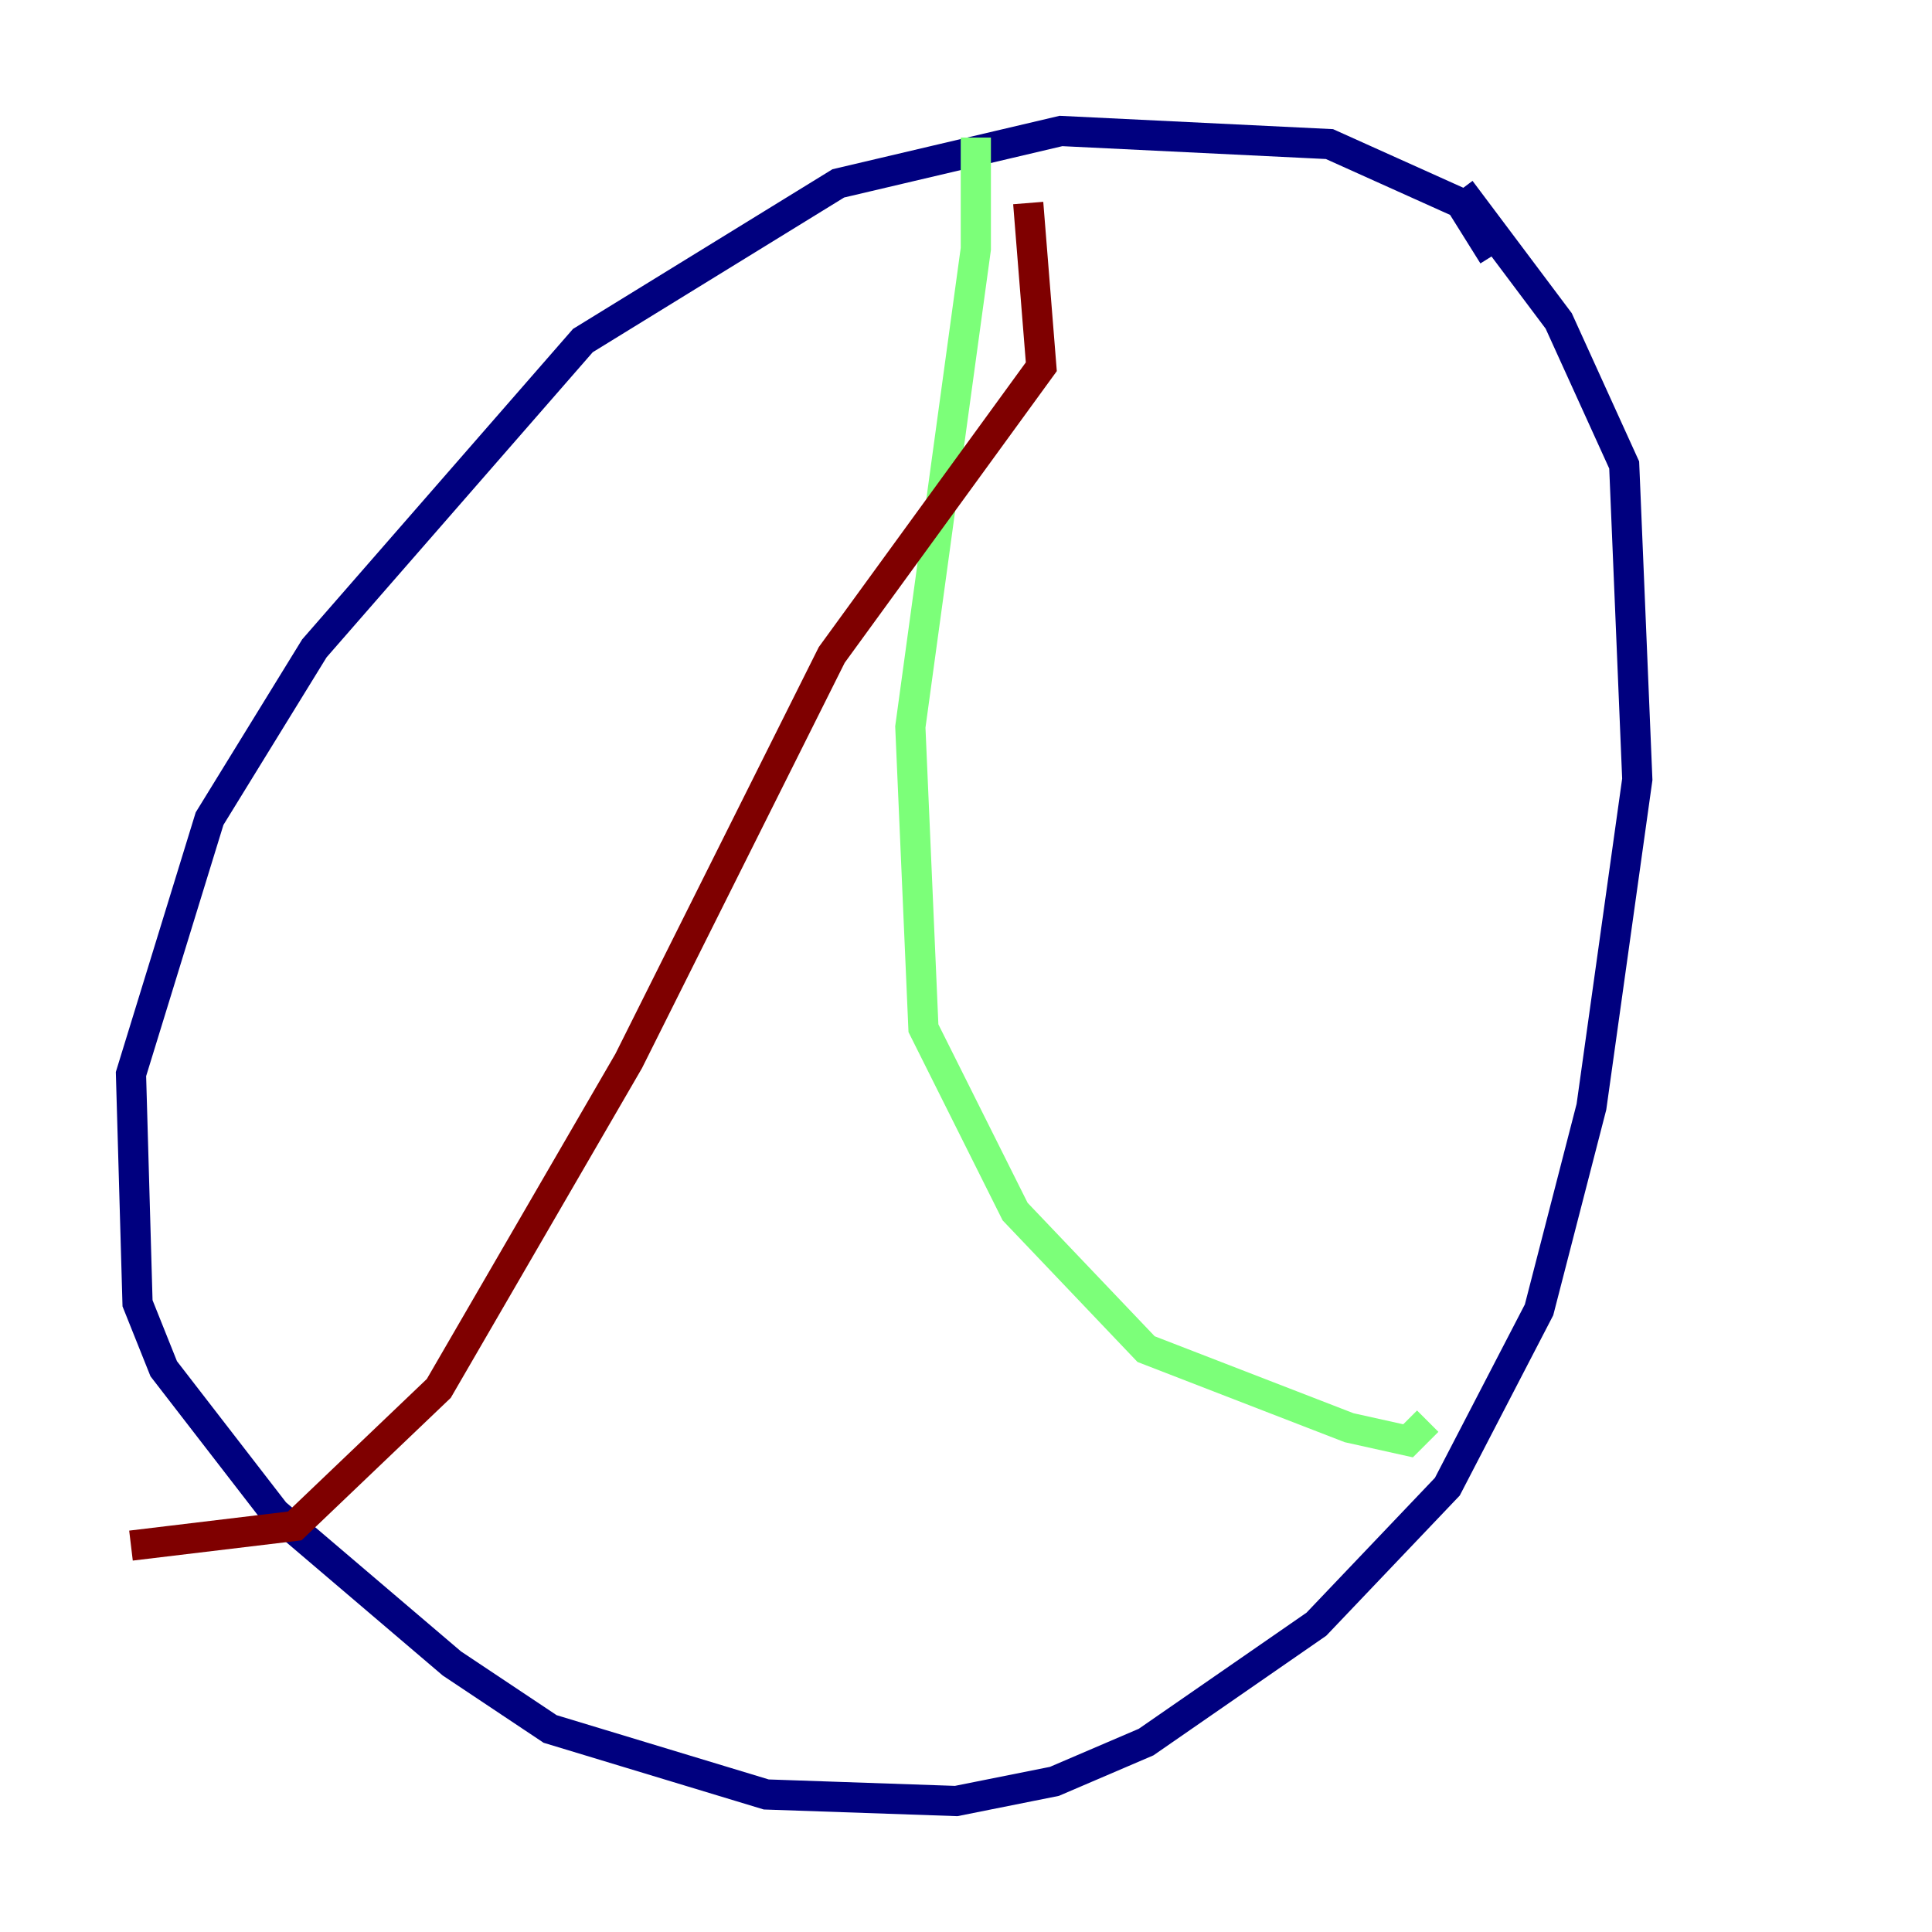 <?xml version="1.0" encoding="utf-8" ?>
<svg baseProfile="tiny" height="128" version="1.2" viewBox="0,0,128,128" width="128" xmlns="http://www.w3.org/2000/svg" xmlns:ev="http://www.w3.org/2001/xml-events" xmlns:xlink="http://www.w3.org/1999/xlink"><defs /><polyline fill="none" points="98.929,16.922 96.759,13.451 88.081,9.546 70.291,8.678 55.539,12.149 38.617,22.563 20.827,42.956 13.885,54.237 8.678,71.159 9.112,86.346 10.848,90.685 18.224,100.231 29.939,110.21 36.447,114.549 50.766,118.888 63.349,119.322 69.858,118.02 75.932,115.417 87.214,107.607 95.891,98.495 101.966,86.78 105.437,73.329 108.475,51.634 107.607,30.807 103.268,21.261 96.759,12.583" stroke="#00007f" stroke-width="2" /><polyline fill="none" points="64.651,9.112 64.651,16.488 60.312,48.163 61.18,68.122 67.254,80.271 75.932,89.383 89.383,94.59 93.288,95.458 94.59,94.156" stroke="#7cff79" stroke-width="2" /><polyline fill="none" points="68.122,13.451 68.99,24.298 55.105,43.39 41.654,70.291 29.071,91.986 19.525,101.098 8.678,102.4" stroke="#7f0000" stroke-width="2" /></svg>